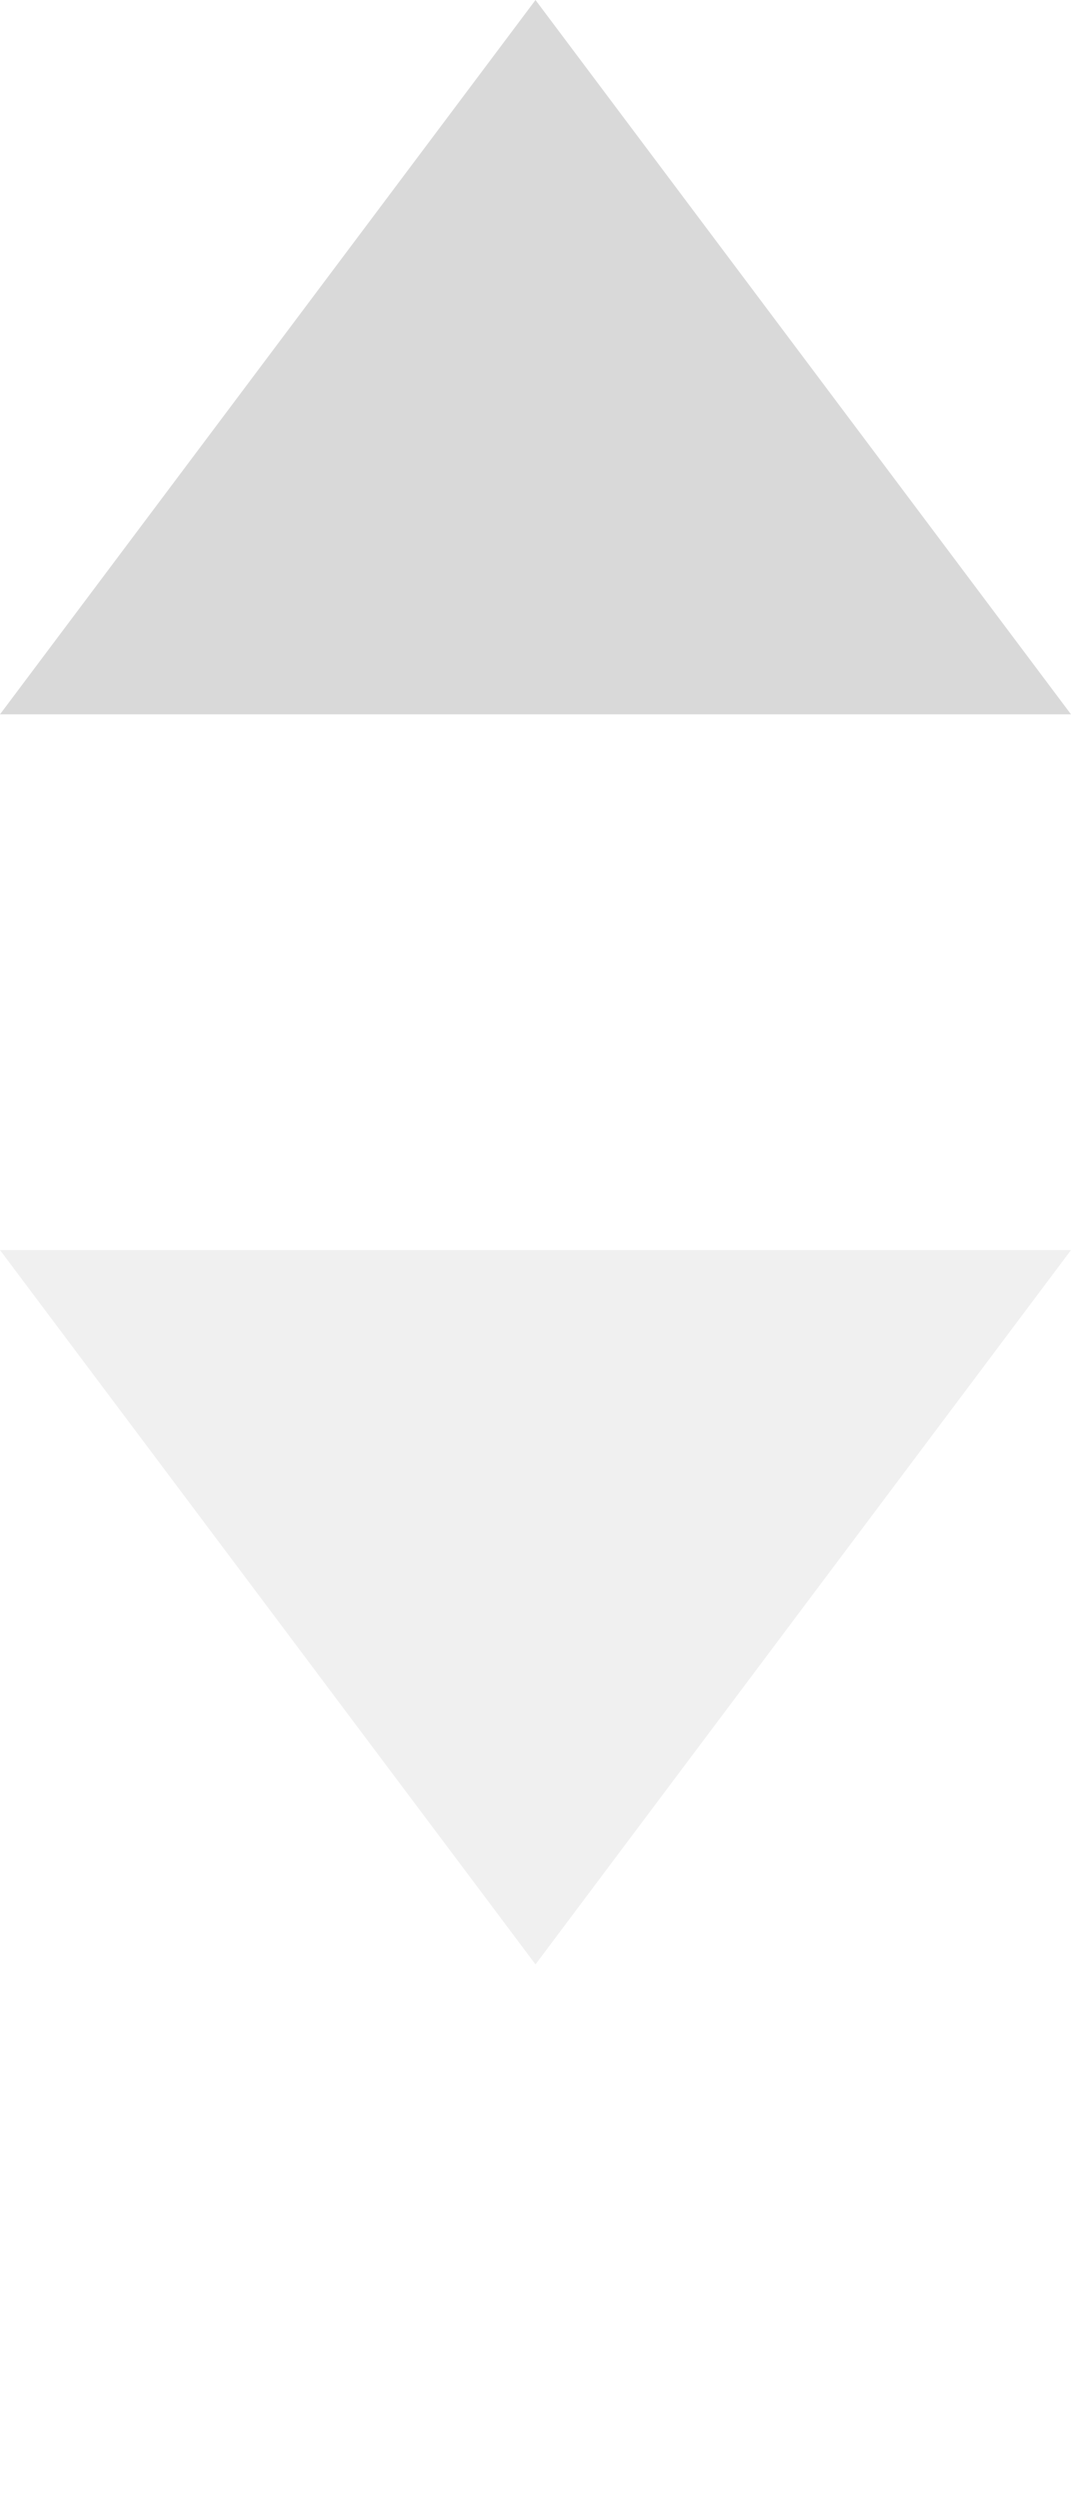 <svg width="6" height="14" viewBox="0 0 6 14" fill="none" xmlns="http://www.w3.org/2000/svg">
<path d="M3 0L6 4H0L3 0Z" fill="#D9D9D9"/>
<path opacity="0.4" d="M3 11L6 7H0L3 11Z" fill="#D9D9D9"/>
</svg>
